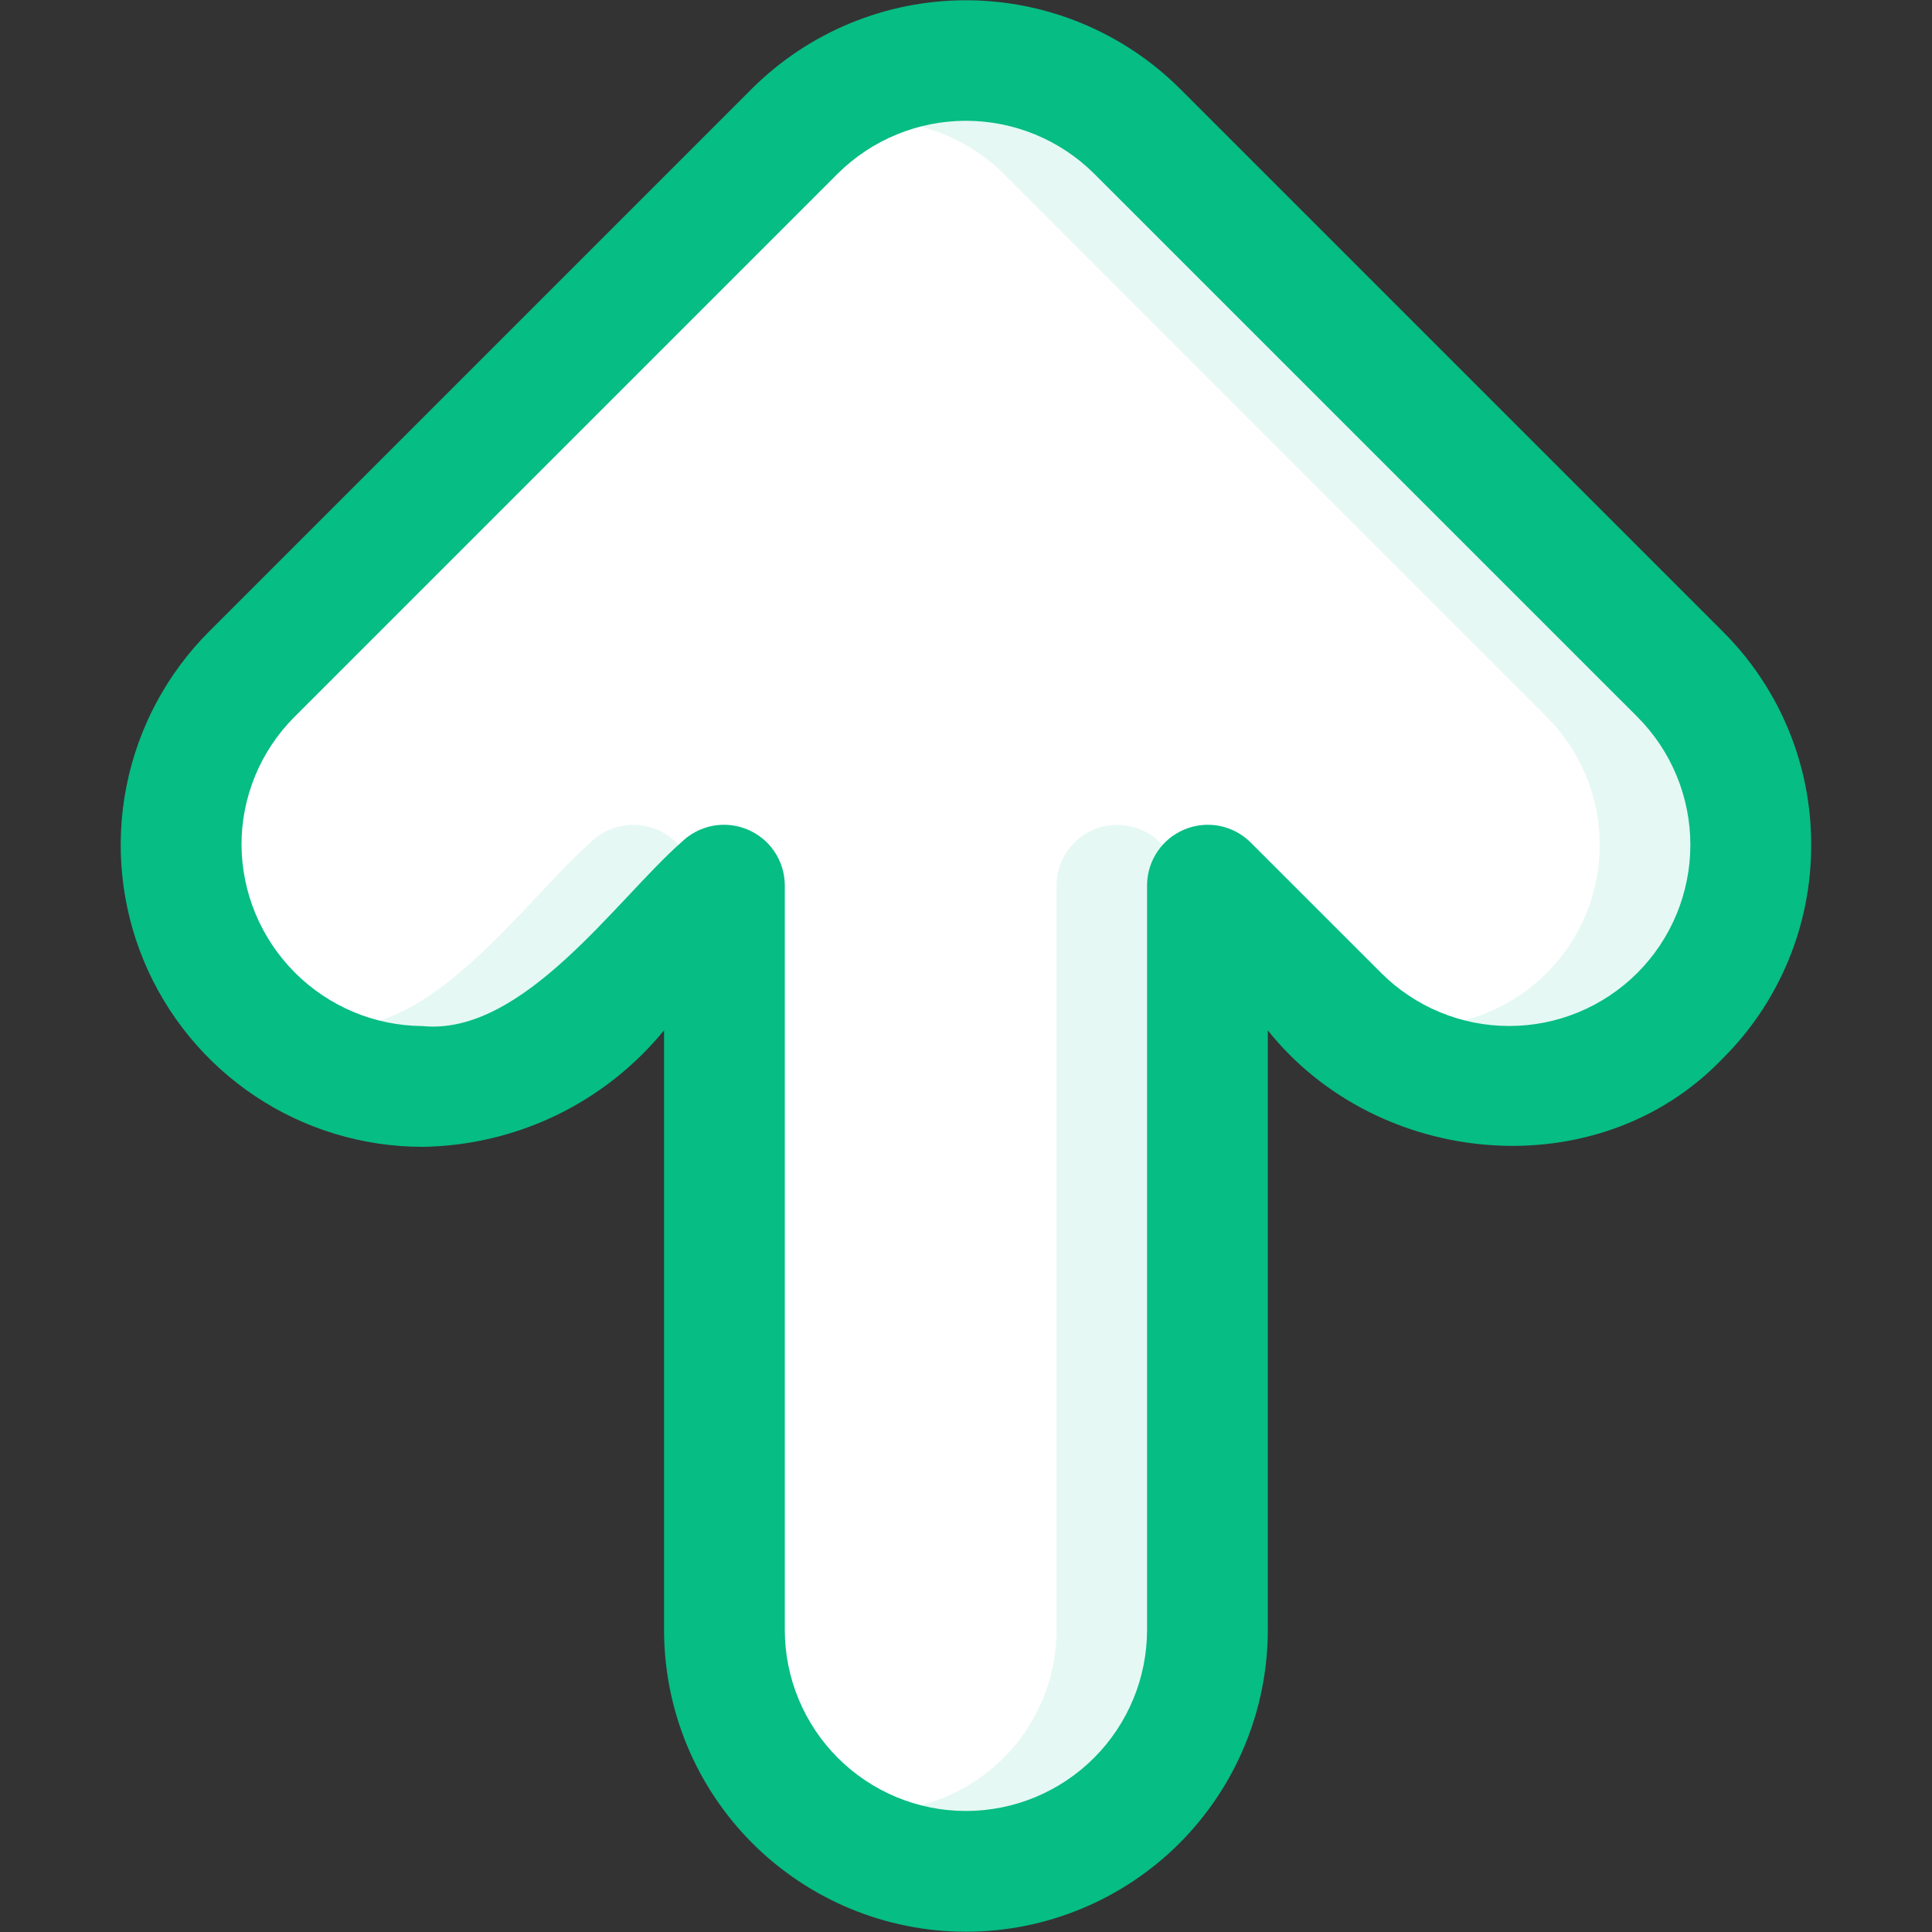 <svg width="42" height="42" viewBox="0 0 42 42" fill="none" xmlns="http://www.w3.org/2000/svg">
<rect x="0" y="0" width="42" height="42" fill="#333333" stroke="none"/>
<path d="M38.062 18.375C38.063 17.686 37.928 17.003 37.664 16.366C37.4 15.728 37.013 15.15 36.525 14.663L24.712 2.85C24.225 2.363 23.646 1.976 23.009 1.712C22.372 1.448 21.689 1.312 21 1.312C20.31 1.312 19.628 1.448 18.991 1.712C18.354 1.976 17.775 2.363 17.288 2.85L5.475 14.663C4.492 15.648 3.939 16.983 3.94 18.374C3.94 19.766 4.493 21.101 5.477 22.085C6.462 23.069 7.796 23.622 9.188 23.623C10.58 23.623 11.915 23.071 12.9 22.087L21 13.987L29.1 22.087C29.834 22.822 30.77 23.322 31.788 23.524C32.807 23.727 33.862 23.623 34.822 23.225C35.781 22.828 36.601 22.155 37.178 21.292C37.754 20.428 38.062 19.413 38.062 18.375Z" fill="white"/>
<path d="M26.25 35.438V13.781C26.25 12.389 25.697 11.053 24.712 10.069C23.728 9.084 22.392 8.531 21 8.531C19.608 8.531 18.272 9.084 17.288 10.069C16.303 11.053 15.75 12.389 15.75 13.781V35.438C15.75 36.83 16.303 38.165 17.288 39.15C18.272 40.134 19.608 40.688 21 40.688C22.392 40.688 23.728 40.134 24.712 39.15C25.697 38.165 26.25 36.83 26.25 35.438Z" fill="white"/>
<path opacity="0.1" d="M12.849 18.303C11.425 19.556 9.404 22.523 7.219 22.306C6.47 22.324 5.733 22.109 5.112 21.689C5.958 22.724 7.166 23.398 8.491 23.575C9.816 23.752 11.158 23.418 12.246 22.641C12.324 22.562 15.094 19.228 15.094 19.228C15.088 18.971 15.008 18.72 14.863 18.507C14.717 18.295 14.512 18.129 14.274 18.031C14.036 17.933 13.774 17.906 13.521 17.954C13.268 18.003 13.035 18.124 12.849 18.303ZM35.483 13.729L24.045 2.29C22.95 1.521 21.605 1.193 20.278 1.37C18.951 1.548 17.74 2.218 16.885 3.248C17.645 2.764 18.546 2.552 19.442 2.648C20.337 2.743 21.174 3.14 21.814 3.773L33.626 15.586C34.315 16.277 34.724 17.199 34.772 18.174C34.82 19.148 34.505 20.106 33.887 20.862C33.27 21.617 32.394 22.117 31.429 22.264C30.464 22.41 29.479 22.194 28.665 21.656L29.098 22.089C29.961 22.951 31.097 23.485 32.311 23.601C33.525 23.717 34.742 23.408 35.752 22.726C36.856 21.471 37.442 19.844 37.392 18.174C37.342 16.504 36.66 14.915 35.483 13.729ZM22.969 19.228V35.431C22.969 36.135 22.781 36.825 22.423 37.431C22.066 38.038 21.553 38.537 20.937 38.877C20.321 39.218 19.625 39.387 18.922 39.367C18.219 39.347 17.534 39.139 16.938 38.765C17.773 39.766 18.949 40.425 20.24 40.614C21.531 40.802 22.846 40.509 23.933 39.788C25.002 38.589 25.593 37.038 25.594 35.431L26.25 19.346L25.207 18.303C25.022 18.124 24.789 18.003 24.536 17.955C24.283 17.906 24.022 17.933 23.784 18.031C23.546 18.13 23.343 18.295 23.198 18.508C23.053 18.721 22.973 18.971 22.969 19.228Z" fill="#06BD84"/>
<path d="M39.373 18.369C39.376 17.506 39.207 16.652 38.877 15.856C38.547 15.059 38.062 14.336 37.451 13.728L25.639 1.916C24.404 0.693 22.736 0.006 20.998 0.006C19.26 0.006 17.593 0.693 16.358 1.916L4.546 13.728C3.628 14.646 3.003 15.816 2.75 17.088C2.497 18.361 2.627 19.681 3.123 20.88C3.62 22.079 4.461 23.104 5.54 23.825C6.619 24.546 7.888 24.931 9.186 24.931C10.193 24.917 11.184 24.683 12.091 24.246C12.998 23.809 13.798 23.178 14.436 22.399V35.431C14.436 37.172 15.127 38.841 16.358 40.072C17.589 41.302 19.258 41.994 20.998 41.994C22.739 41.994 24.408 41.302 25.639 40.072C26.869 38.841 27.561 37.172 27.561 35.431V22.399C29.958 25.405 34.747 25.84 37.452 23.009C38.063 22.401 38.547 21.678 38.877 20.881C39.207 20.085 39.376 19.231 39.373 18.369ZM5.25 18.369C5.249 17.852 5.351 17.34 5.548 16.862C5.746 16.384 6.036 15.95 6.402 15.584L18.214 3.772C18.955 3.038 19.956 2.626 20.998 2.626C22.041 2.626 23.042 3.038 23.782 3.772L35.595 15.584C36.333 16.323 36.747 17.324 36.747 18.368C36.746 19.412 36.332 20.413 35.594 21.151C34.855 21.889 33.855 22.304 32.811 22.304C31.767 22.305 30.766 21.89 30.027 21.153L27.176 18.303C26.991 18.123 26.758 18.002 26.505 17.953C26.251 17.905 25.989 17.932 25.751 18.031C25.513 18.129 25.309 18.295 25.164 18.509C25.019 18.722 24.94 18.973 24.936 19.231V35.431C24.936 36.475 24.521 37.477 23.783 38.215C23.044 38.954 22.043 39.369 20.998 39.369C19.954 39.369 18.953 38.954 18.214 38.215C17.476 37.477 17.061 36.475 17.061 35.431V19.231C17.057 18.973 16.978 18.722 16.833 18.509C16.688 18.295 16.484 18.129 16.246 18.031C16.007 17.932 15.745 17.905 15.492 17.953C15.239 18.002 15.005 18.123 14.82 18.303C13.394 19.556 11.375 22.522 9.186 22.306C8.144 22.299 7.147 21.881 6.411 21.144C5.674 20.407 5.258 19.41 5.25 18.369Z" fill="#06BD84"/>
</svg>
